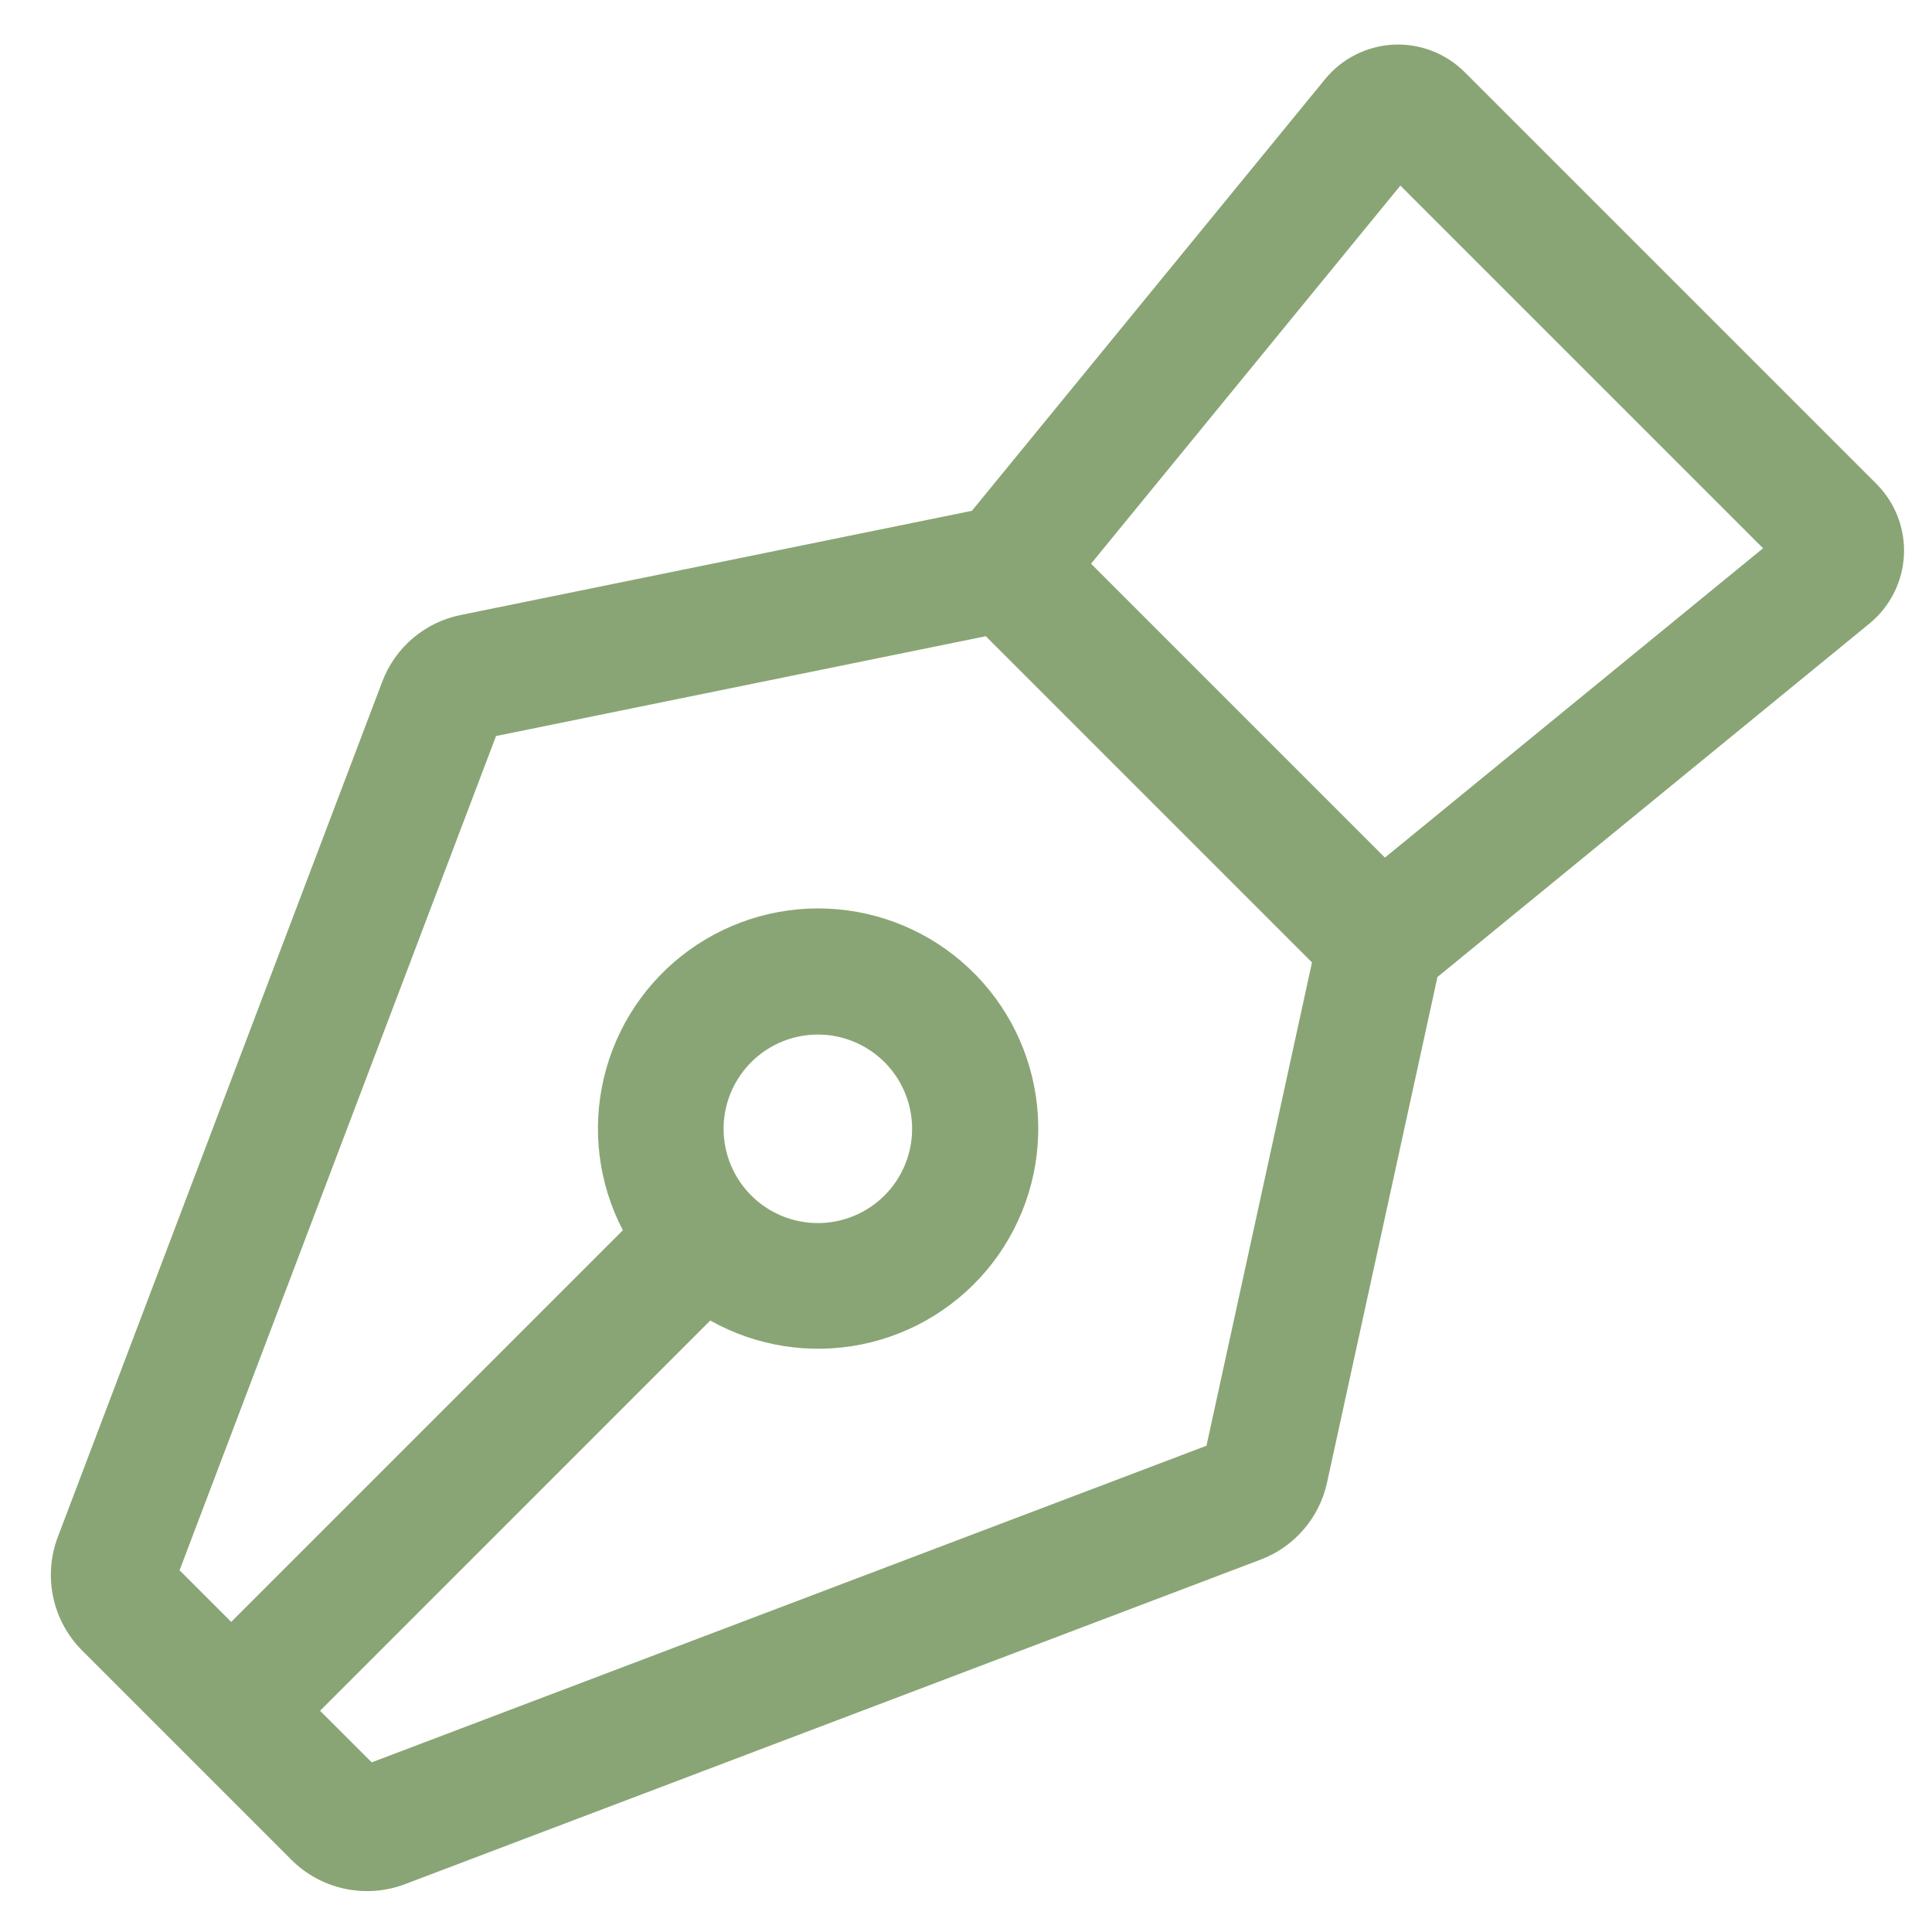 <svg width="36" height="36" viewBox="0 0 36 36" fill="none" xmlns="http://www.w3.org/2000/svg">
<path d="M35.477 10.347C35.489 10.101 35.45 9.857 35.362 9.628C35.274 9.399 35.138 9.191 34.965 9.017L27.293 1.345C27.119 1.171 26.911 1.036 26.682 0.948C26.453 0.859 26.209 0.82 25.963 0.832C25.718 0.845 25.479 0.908 25.259 1.019C25.04 1.129 24.847 1.284 24.692 1.474L18.11 9.518L8.587 11.459C8.257 11.525 7.949 11.674 7.693 11.892C7.437 12.11 7.24 12.389 7.122 12.704L1.077 28.64C0.941 28.999 0.912 29.39 0.992 29.765C1.073 30.14 1.26 30.485 1.531 30.756L5.429 34.654C5.701 34.926 6.045 35.113 6.42 35.193C6.796 35.274 7.186 35.245 7.545 35.109L23.488 29.062C23.799 28.945 24.075 28.752 24.291 28.5C24.508 28.249 24.658 27.948 24.728 27.623L26.785 18.205L34.836 11.618C35.025 11.463 35.18 11.269 35.291 11.05C35.401 10.831 35.465 10.591 35.477 10.347V10.347ZM22.481 26.939L6.926 32.839L5.964 31.878L13.235 24.606C14.094 25.089 15.099 25.246 16.064 25.049C17.03 24.852 17.892 24.314 18.494 23.534C19.095 22.753 19.396 21.782 19.34 20.798C19.285 19.814 18.877 18.883 18.191 18.175C17.505 17.467 16.587 17.03 15.606 16.943C14.624 16.856 13.644 17.126 12.845 17.702C12.045 18.279 11.48 19.124 11.253 20.083C11.025 21.041 11.15 22.05 11.606 22.924L4.308 30.222L3.346 29.26L9.243 13.715L18.369 11.855L24.447 17.933L22.481 26.939ZM13.483 21.034C13.483 20.687 13.586 20.347 13.78 20.058C13.973 19.769 14.247 19.544 14.568 19.411C14.889 19.278 15.242 19.244 15.582 19.311C15.923 19.379 16.236 19.547 16.482 19.792C16.727 20.038 16.895 20.351 16.962 20.691C17.03 21.032 16.995 21.385 16.862 21.706C16.73 22.027 16.504 22.301 16.216 22.494C15.927 22.687 15.587 22.79 15.24 22.79C14.774 22.79 14.327 22.605 13.998 22.276C13.669 21.947 13.483 21.5 13.483 21.034V21.034ZM25.806 15.98L20.33 10.504L26.094 3.458L32.852 10.216L25.806 15.98Z" fill="#89A575"/>
</svg>
